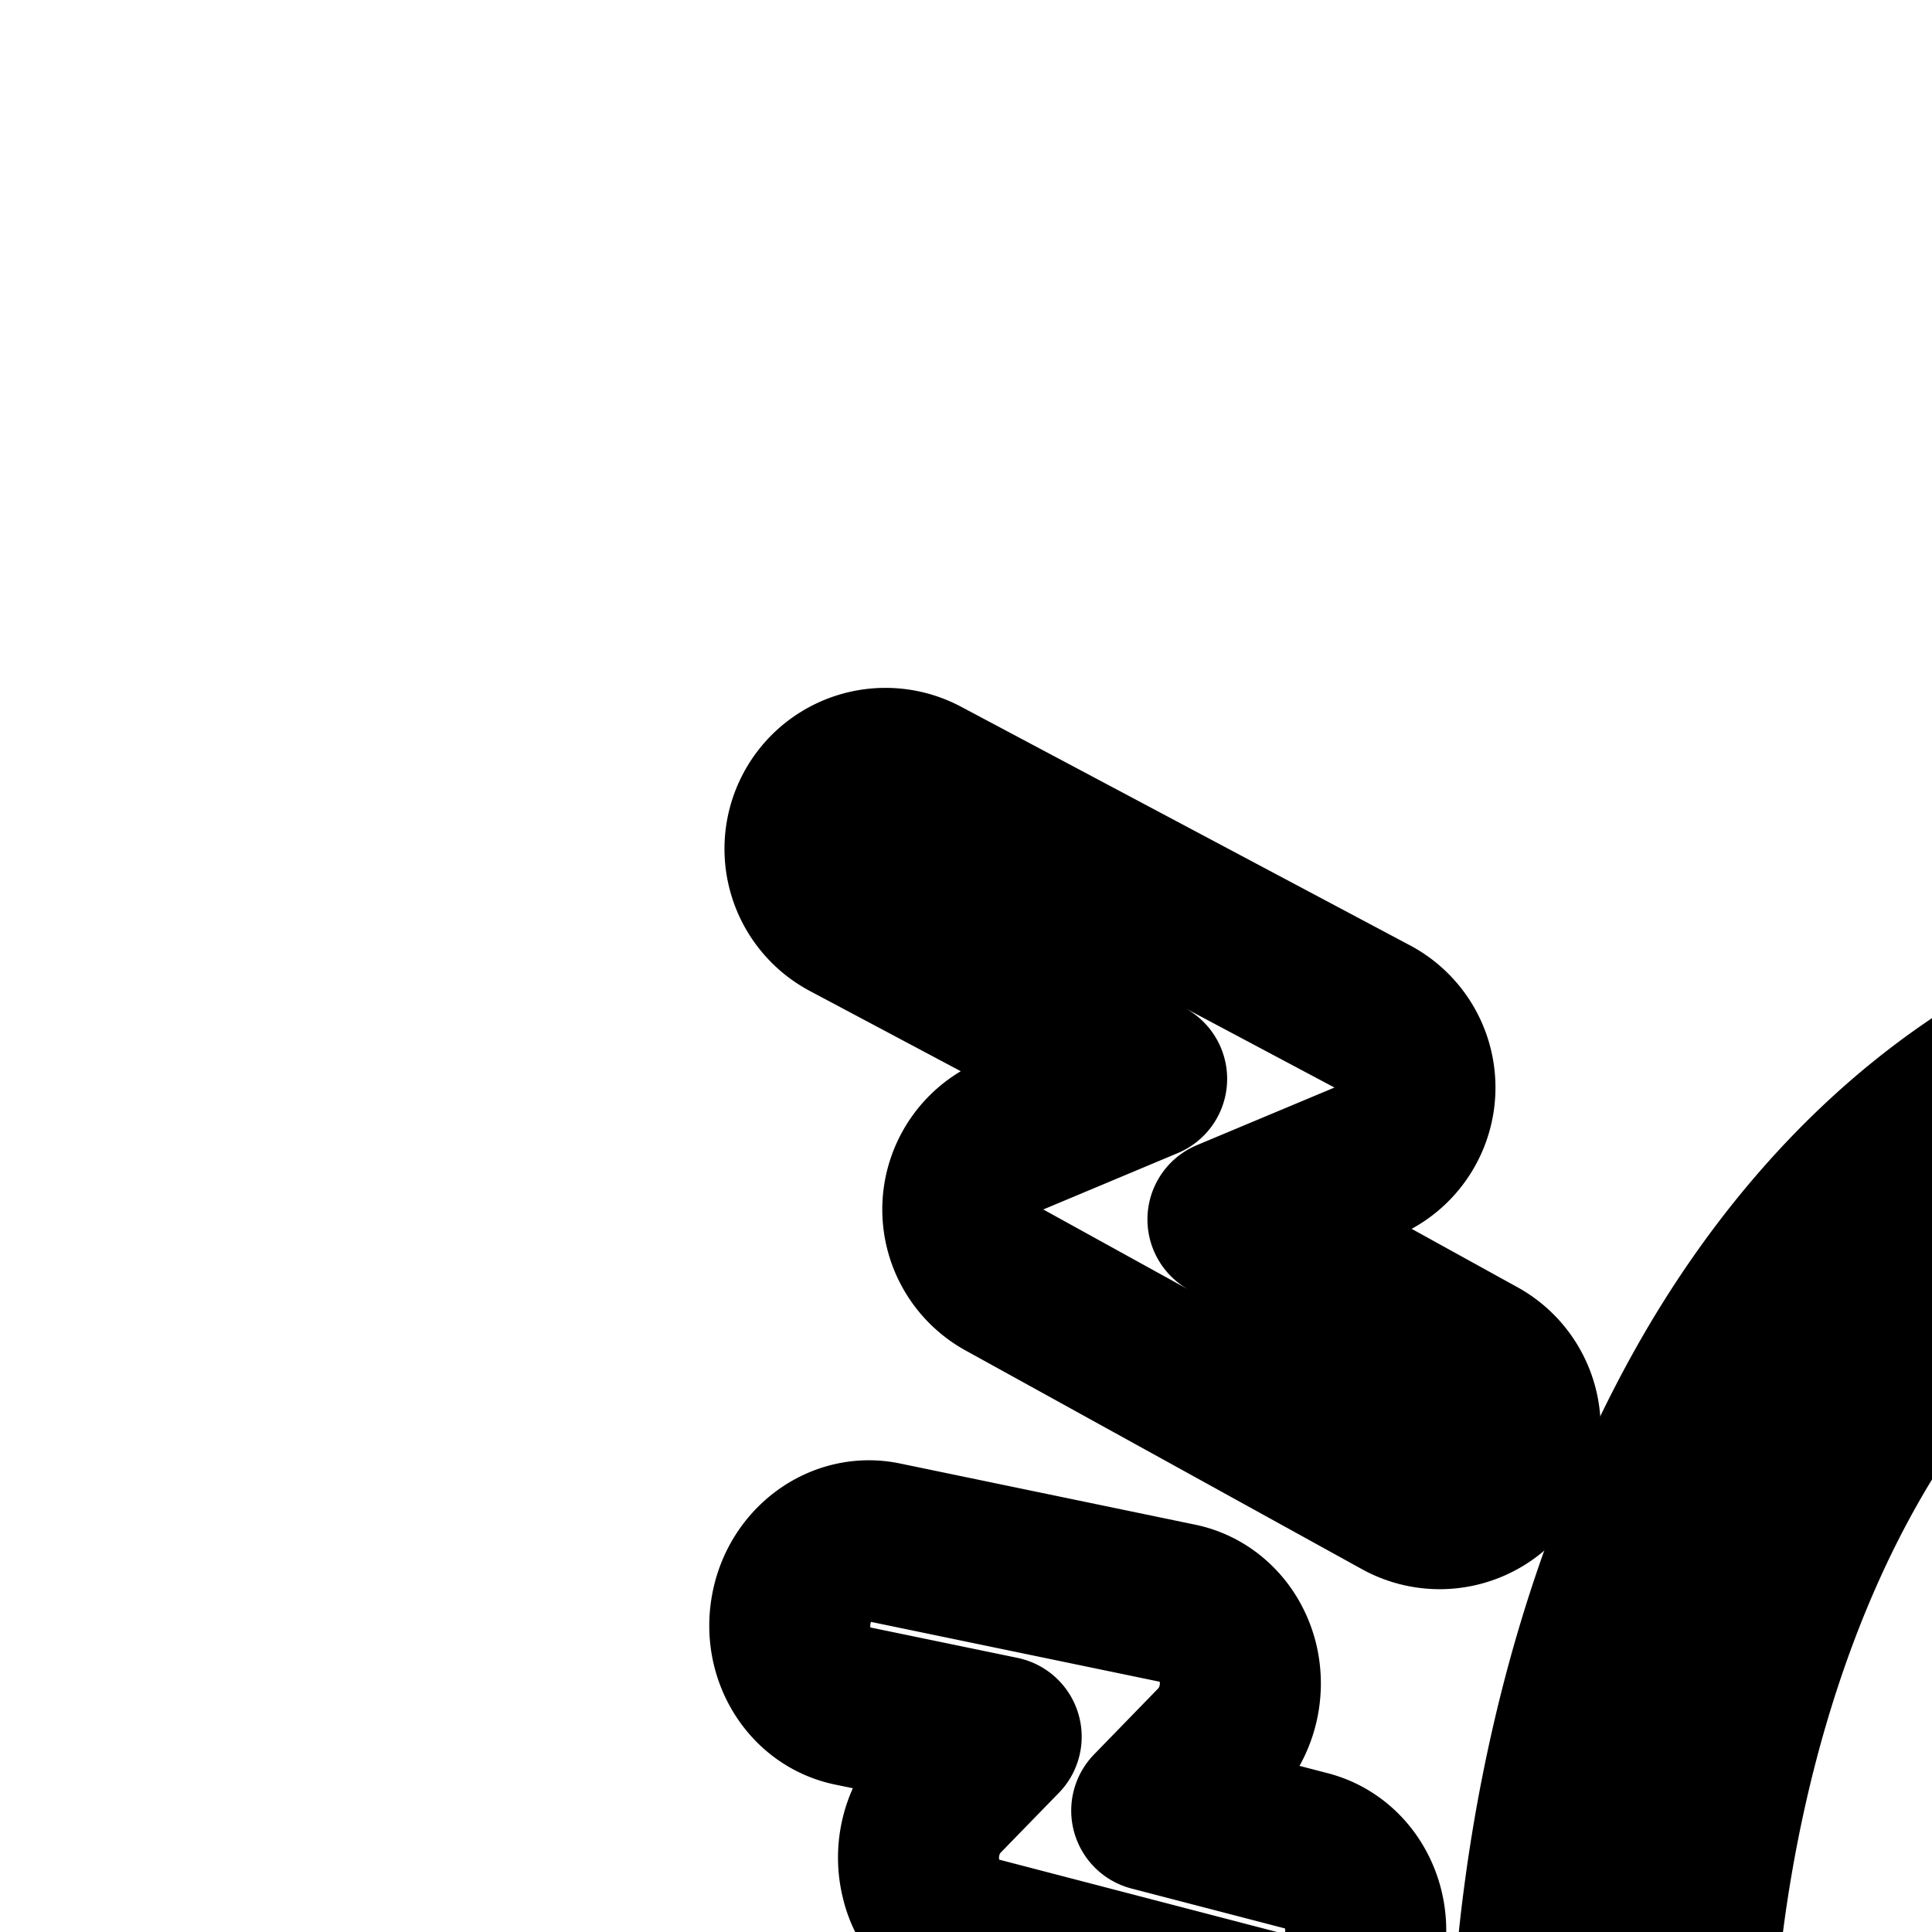 <svg
  xmlns="http://www.w3.org/2000/svg"
  width="24"
  height="24"
  viewBox="0 0 24 24"
  fill="none"
  stroke="currentColor"
  stroke-width="2"
  stroke-linecap="round"
  stroke-linejoin="round"
>
  <path
    fill-rule="evenodd"
    d="M32 30.833a3 3 0 1 1 6 0V43a1 1 0 1 1-2 0V30.833a1 1 0 1 0-2 0v.223a1 1 0 1 1-2 0z"
    clip-rule="evenodd"
  />
  <path
    fill-rule="evenodd"
    d="M29.473 14c-3.01 0-5.168 1.782-6.537 4.217C21.59 20.608 21 23.627 21 26.282c0 .761.252 1.55.537 2.223.296.698.68 1.392 1.05 1.996q.128.21.255.406a1 1 0 0 1 .158.54v9.686c0 .415.382.867 1 .867s1-.452 1-.867v-9.191c0-2.97.974-5.947 1.791-8.447l.023-.069q.218-.663.415-1.284.316-.995.65-1.875a1 1 0 0 1 1.91.128l.716 3.078c.075.322.267.56.49.682l4.624 1.033a1 1 0 0 1 .18.059c.39.169.915 0 1.127-.575.208-.567-.04-1.141-.43-1.37l-3.7-.644a1 1 0 0 1-.802-.758l-1.658-7.12c-.12-.513-.512-.78-.863-.78m-8.28 3.236c1.601-2.848 4.33-5.236 8.28-5.236 1.385 0 2.505 1.013 2.811 2.327l1.508 6.475 3.188.555q.117.02.227.068c1.505.653 2.149 2.434 1.595 3.938-.553 1.504-2.176 2.357-3.702 1.758l-4.654-1.04a1 1 0 0 1-.18-.058 2.99 2.99 0 0 1-1.616-1.776c-.822 2.514-1.65 5.14-1.65 7.695v9.191C27 42.78 25.59 44 24 44s-3-1.22-3-2.867v-9.396q-.06-.094-.119-.192a17.5 17.5 0 0 1-1.185-2.26c-.323-.76-.696-1.843-.696-3.003 0-2.904.639-6.283 2.193-9.046"
    clip-rule="evenodd"
  />
  <path
    fill-rule="evenodd"
    d="M10.117 10.075a1 1 0 0 1 1.352-.413l5.578 2.965a1 1 0 0 1-.083 1.805l-1.71.716 3.126 1.725a1 1 0 0 1-.966 1.751L12.477 15.9a1 1 0 0 1 .097-1.798l1.67-.7-3.713-1.974a1 1 0 0 1-.414-1.353"
    clip-rule="evenodd"
  />
  <path
    fill-rule="evenodd"
    d="M9.832 19.978c.11-.56.623-.927 1.145-.819l3.666.76c.352.072.632.348.73.717.096.368-.007.767-.269 1.036l-.797.82 1.938.504c.515.134.824.692.689 1.247s-.663.896-1.179.762l-3.625-.944a.98.98 0 0 1-.69-.73c-.087-.363.018-.75.273-1.013l.724-.744-1.862-.385c-.521-.108-.854-.65-.743-1.21"
    clip-rule="evenodd"
  />
  <path
    fill-rule="evenodd"
    d="M33 10a2 2 0 1 0 0-4 2 2 0 0 0 0 4m0 2a4 4 0 1 0 0-8 4 4 0 0 0 0 8"
    clip-rule="evenodd"
  />
</svg>
